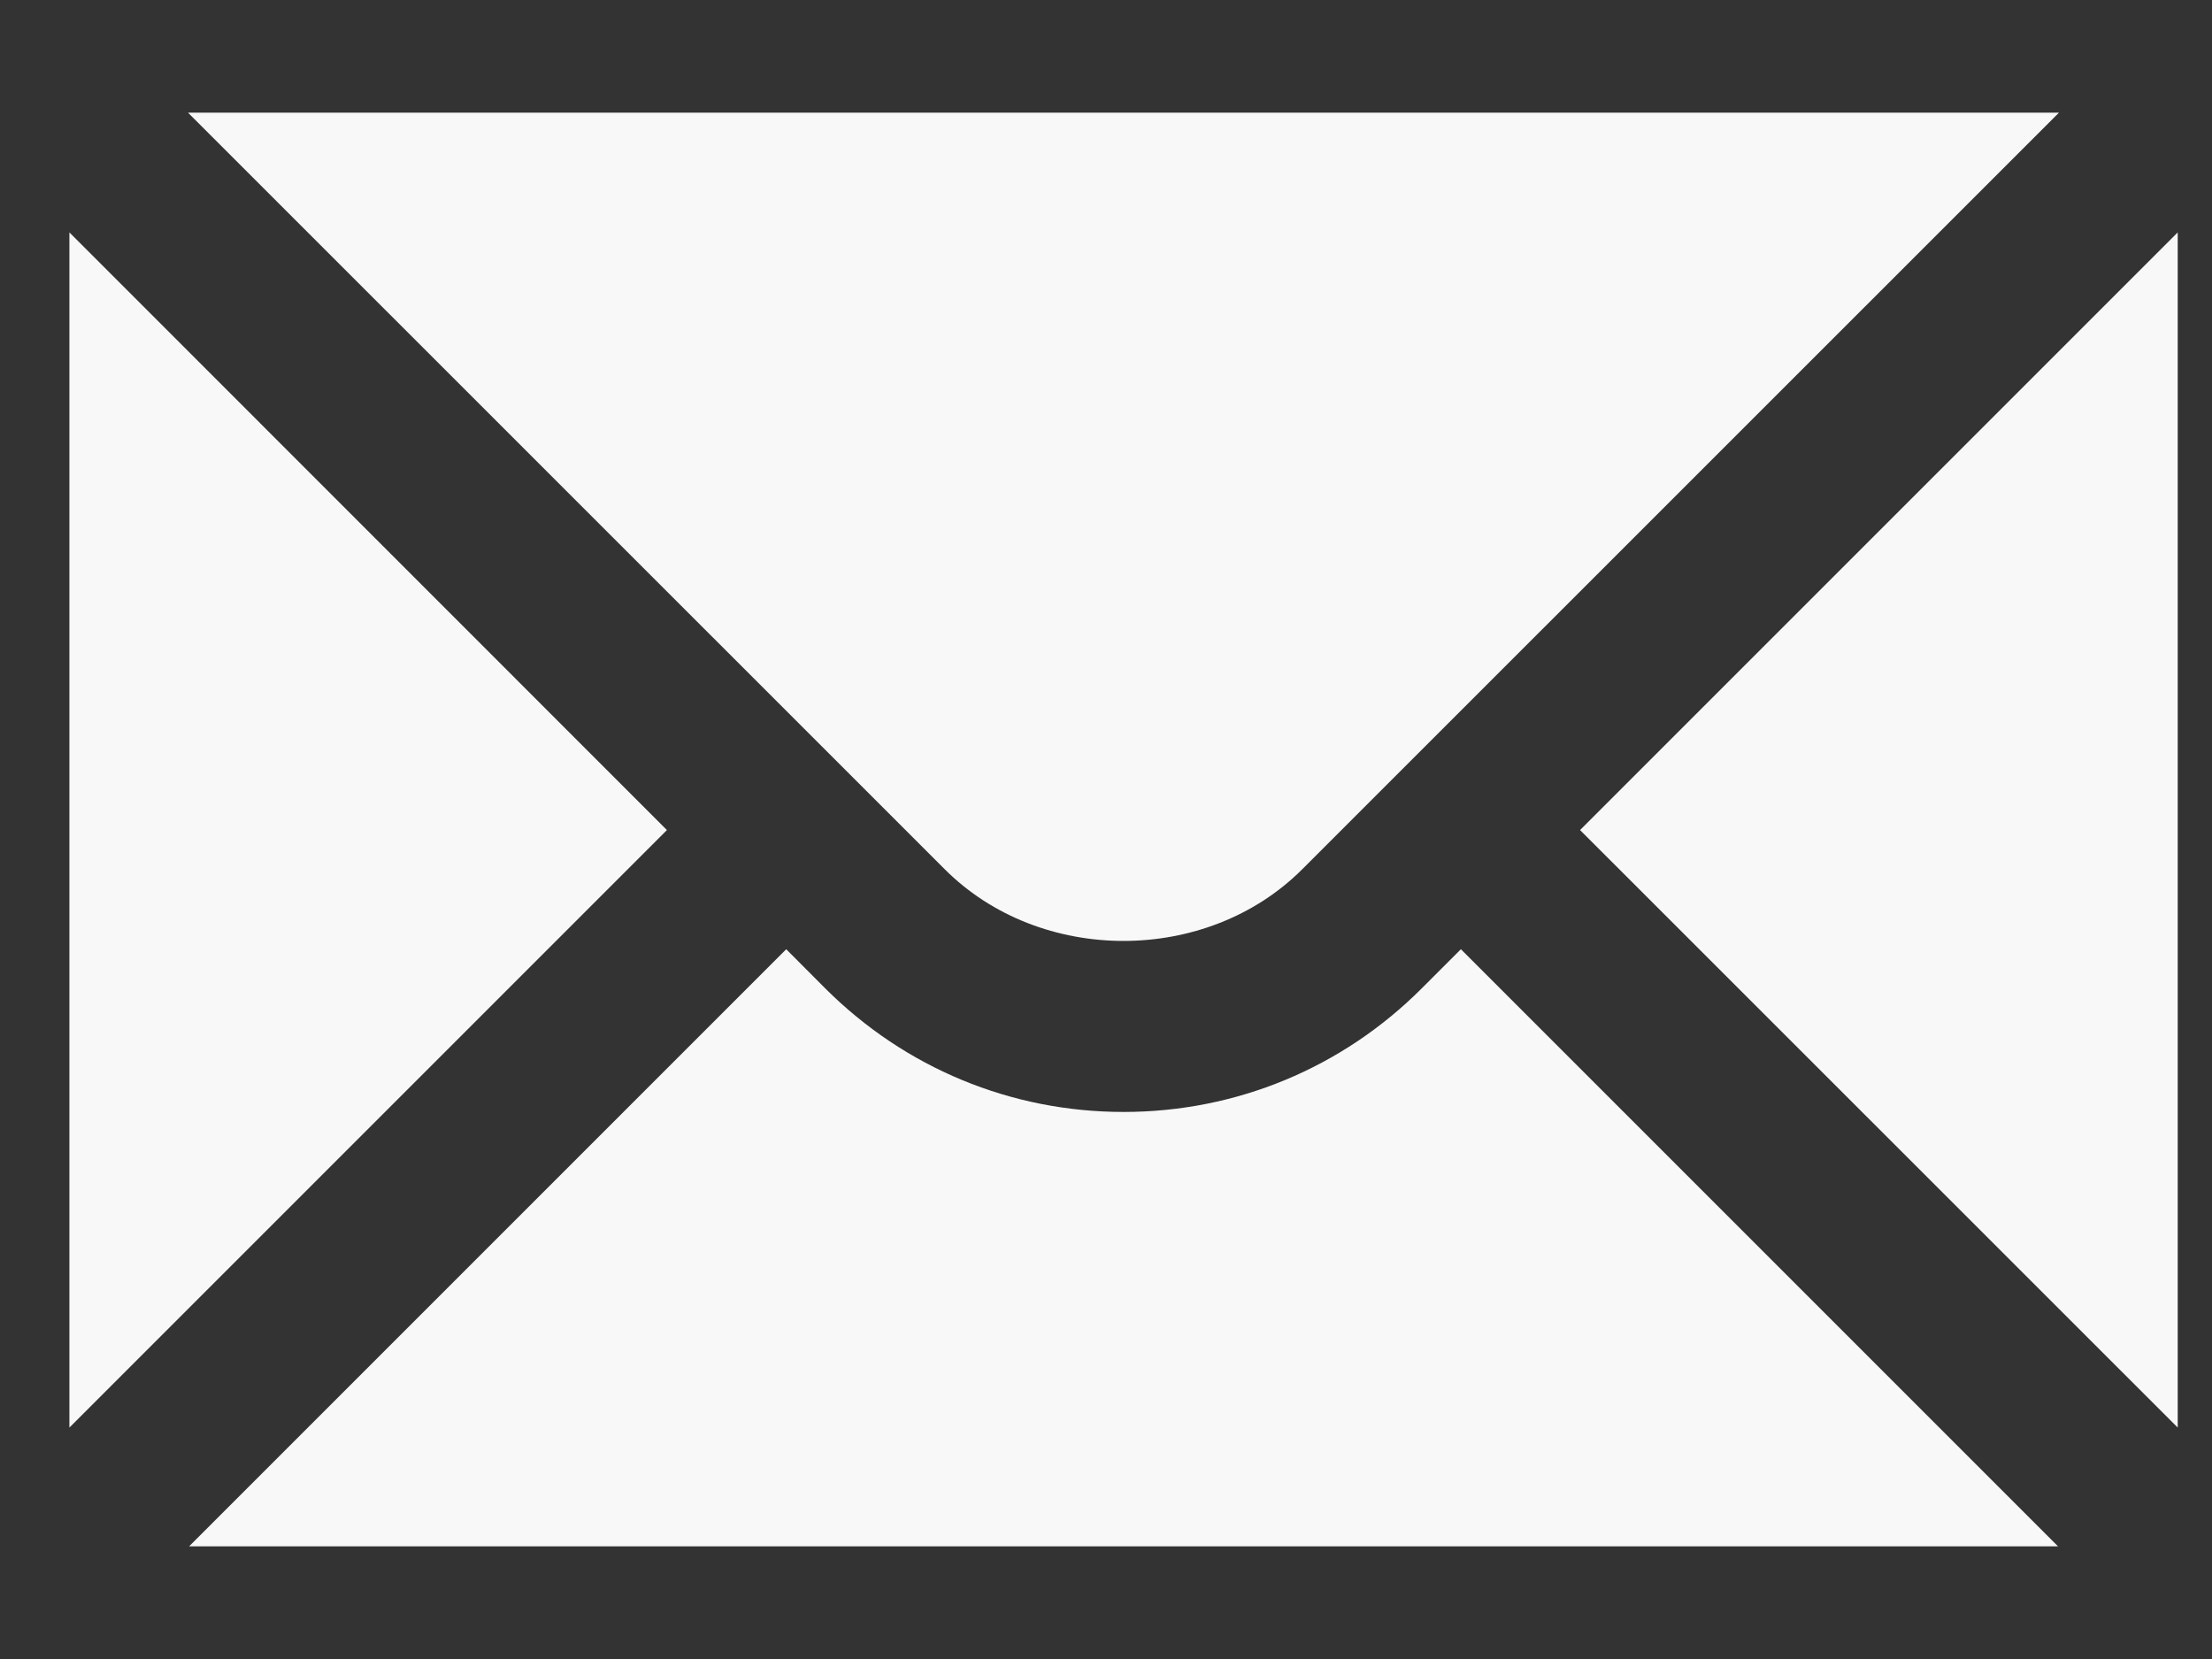 <svg width="16" height="12" viewBox="0 0 16 12" fill="none" xmlns="http://www.w3.org/2000/svg">
<rect x="0" y="0" width="16" height="12" fill="#333333" stroke="none"/>
<path d="M0.502 1.681V10.326L4.824 6.004L0.502 1.681Z" fill="#F8F8F8"/>
<path d="M1.36 0.815L6.833 6.287C7.524 6.979 8.729 6.979 9.42 6.287L14.893 0.815H1.36Z" fill="#F8F8F8"/>
<path d="M10.283 7.15C9.708 7.725 8.942 8.043 8.127 8.043C7.312 8.043 6.546 7.725 5.97 7.15L5.687 6.866L1.368 11.185H14.886L10.567 6.866L10.283 7.15Z" fill="#F8F8F8"/>
<path d="M11.429 6.004L15.752 10.326V1.681L11.429 6.004Z" fill="#F8F8F8"/>
</svg>
